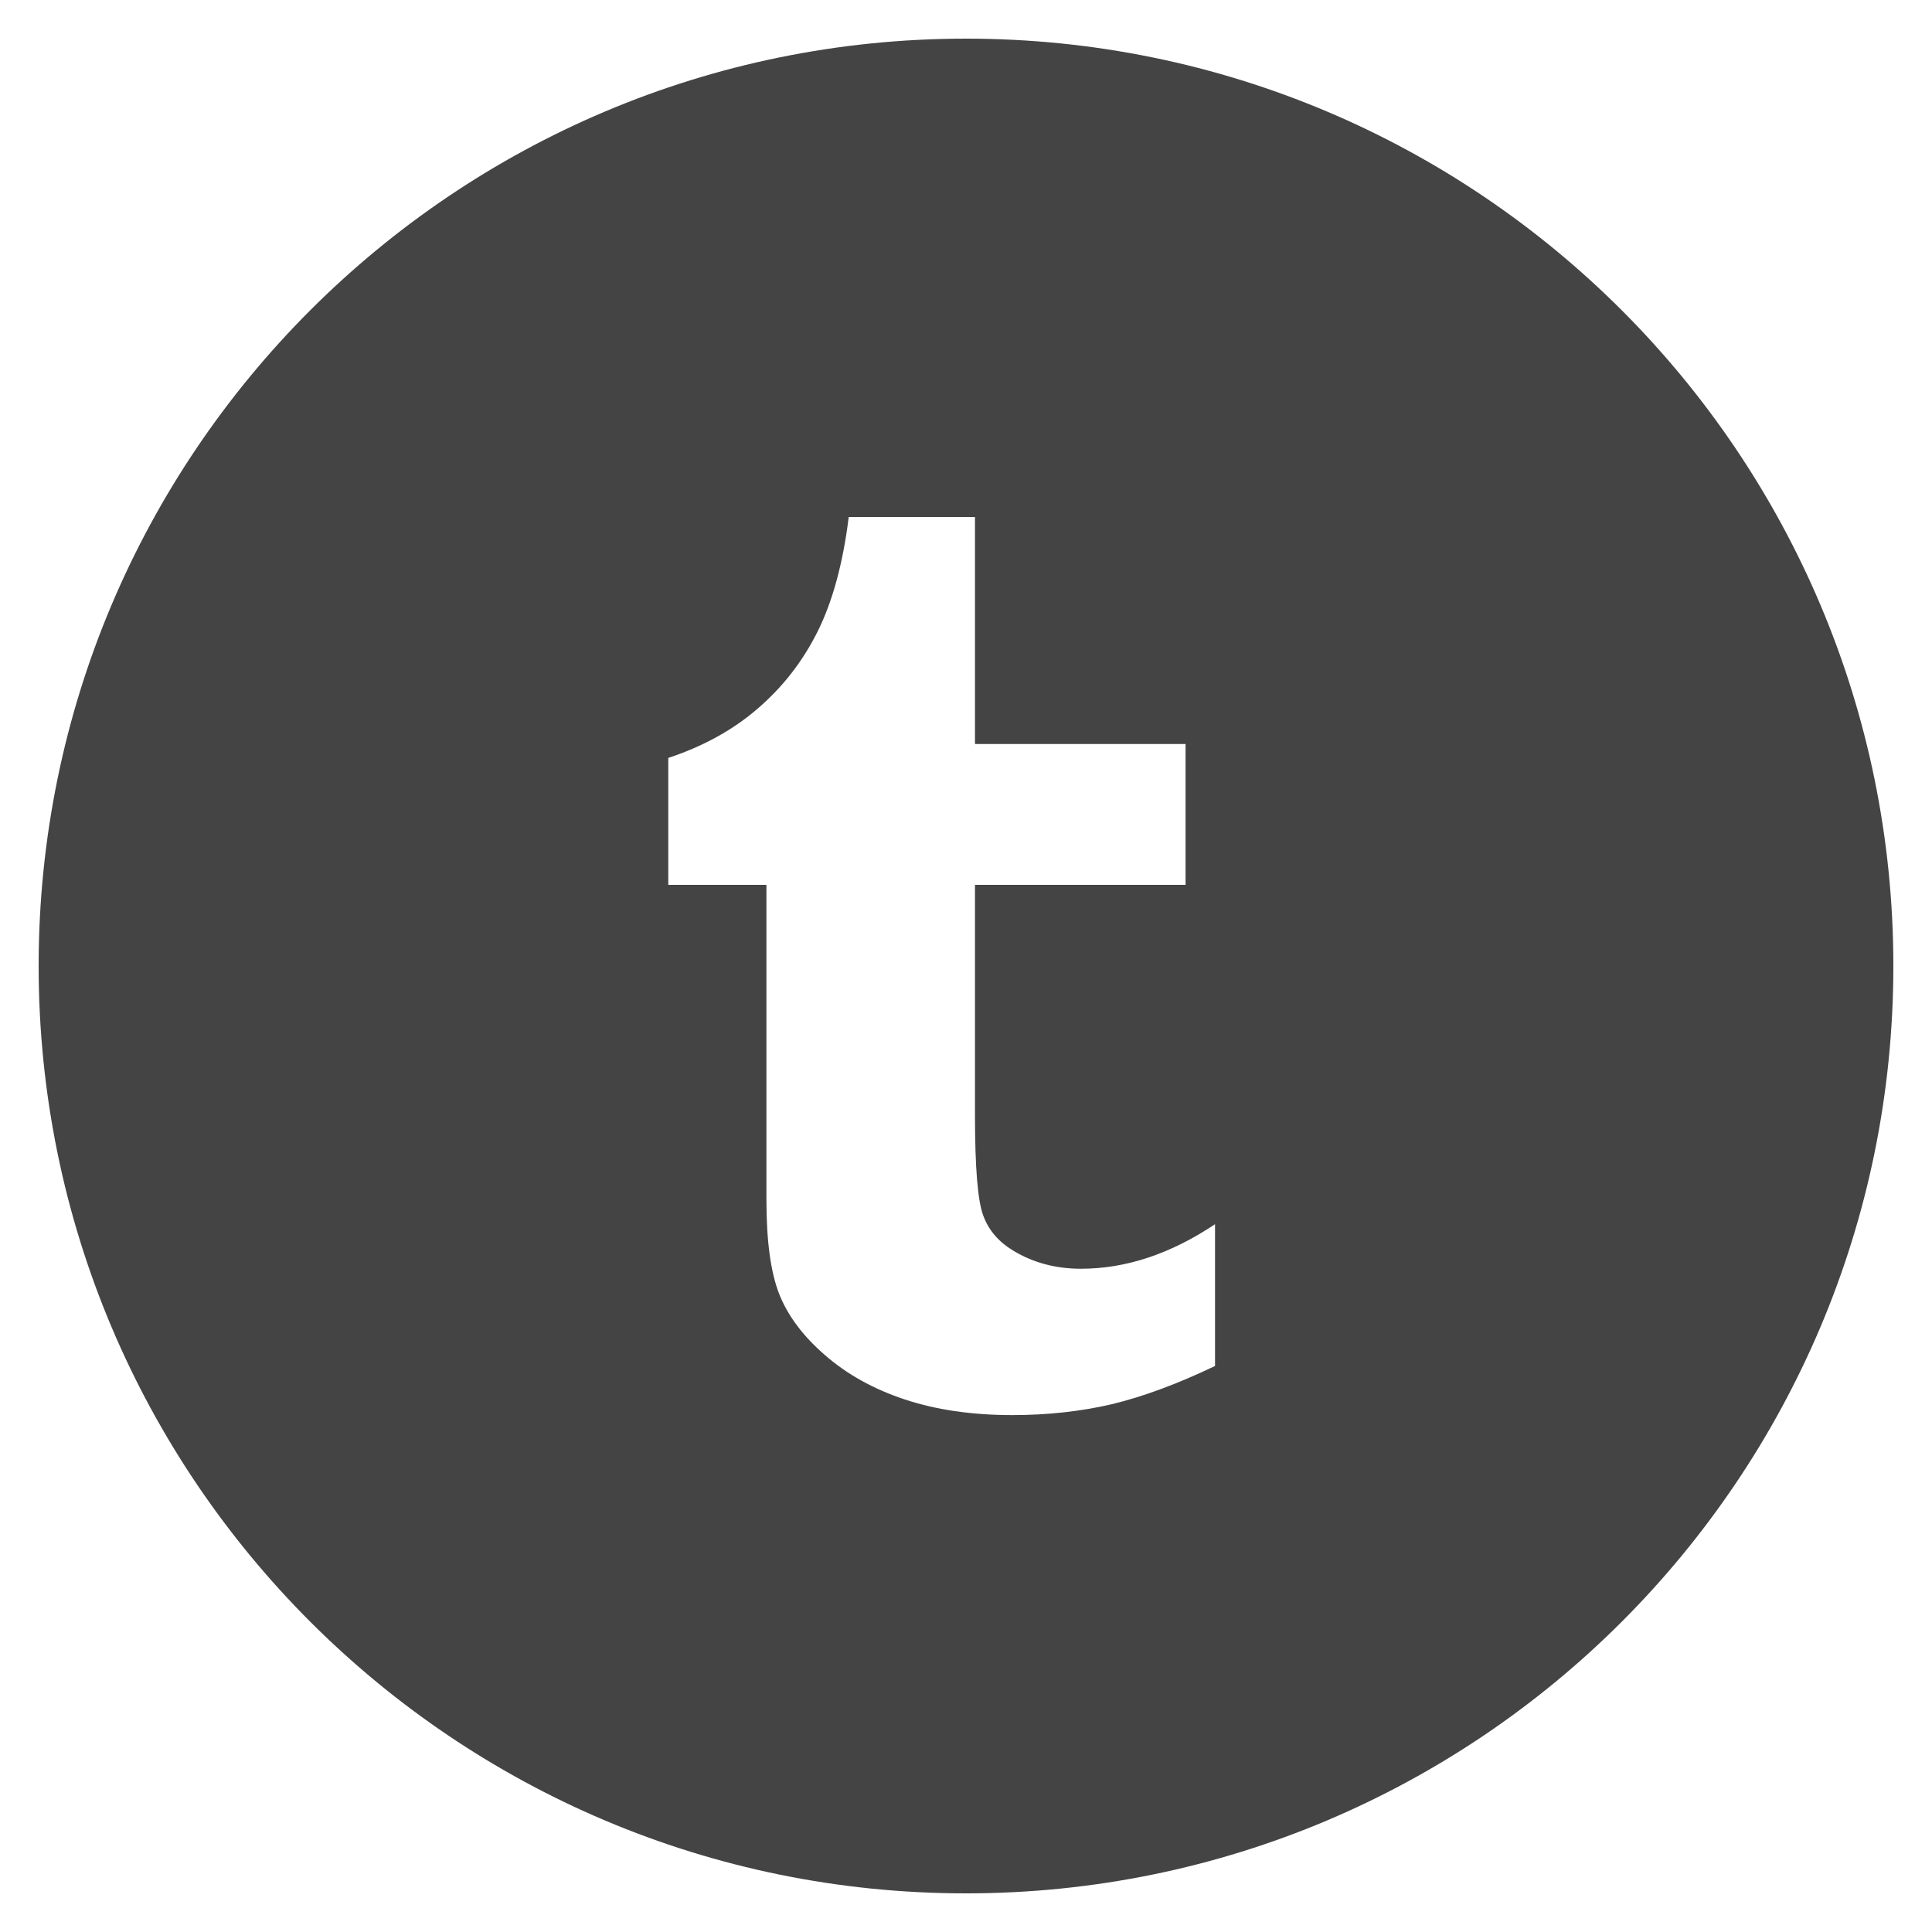 <!-- Generated by IcoMoon.io -->
<svg version="1.1" xmlns="http://www.w3.org/2000/svg" width="20" height="20" viewBox="0 0 20 20">
<title>tumblr-with-circle</title>
<path fill="#444" d="M10 0.4c-5.302 0-9.6 4.298-9.6 9.6s4.298 9.6 9.6 9.6 9.6-4.298 9.6-9.6-4.298-9.6-9.6-9.6zM12.577 14.141c-0.393 0.188-0.748 0.318-1.066 0.395-0.318 0.074-0.662 0.113-1.031 0.113-0.42 0-0.791-0.055-1.114-0.162s-0.598-0.26-0.826-0.459c-0.228-0.197-0.386-0.41-0.474-0.633-0.088-0.225-0.132-0.549-0.132-0.973v-3.262h-1.016v-1.314c0.359-0.119 0.67-0.289 0.927-0.512 0.257-0.221 0.464-0.486 0.619-0.797s0.263-0.707 0.322-1.185h1.307v2.35h2.18v1.458h-2.18v2.385c0 0.539 0.028 0.885 0.085 1.037 0.056 0.154 0.161 0.275 0.315 0.367 0.204 0.123 0.437 0.185 0.697 0.185 0.466 0 0.928-0.154 1.388-0.461v1.468z"></path>
</svg>
